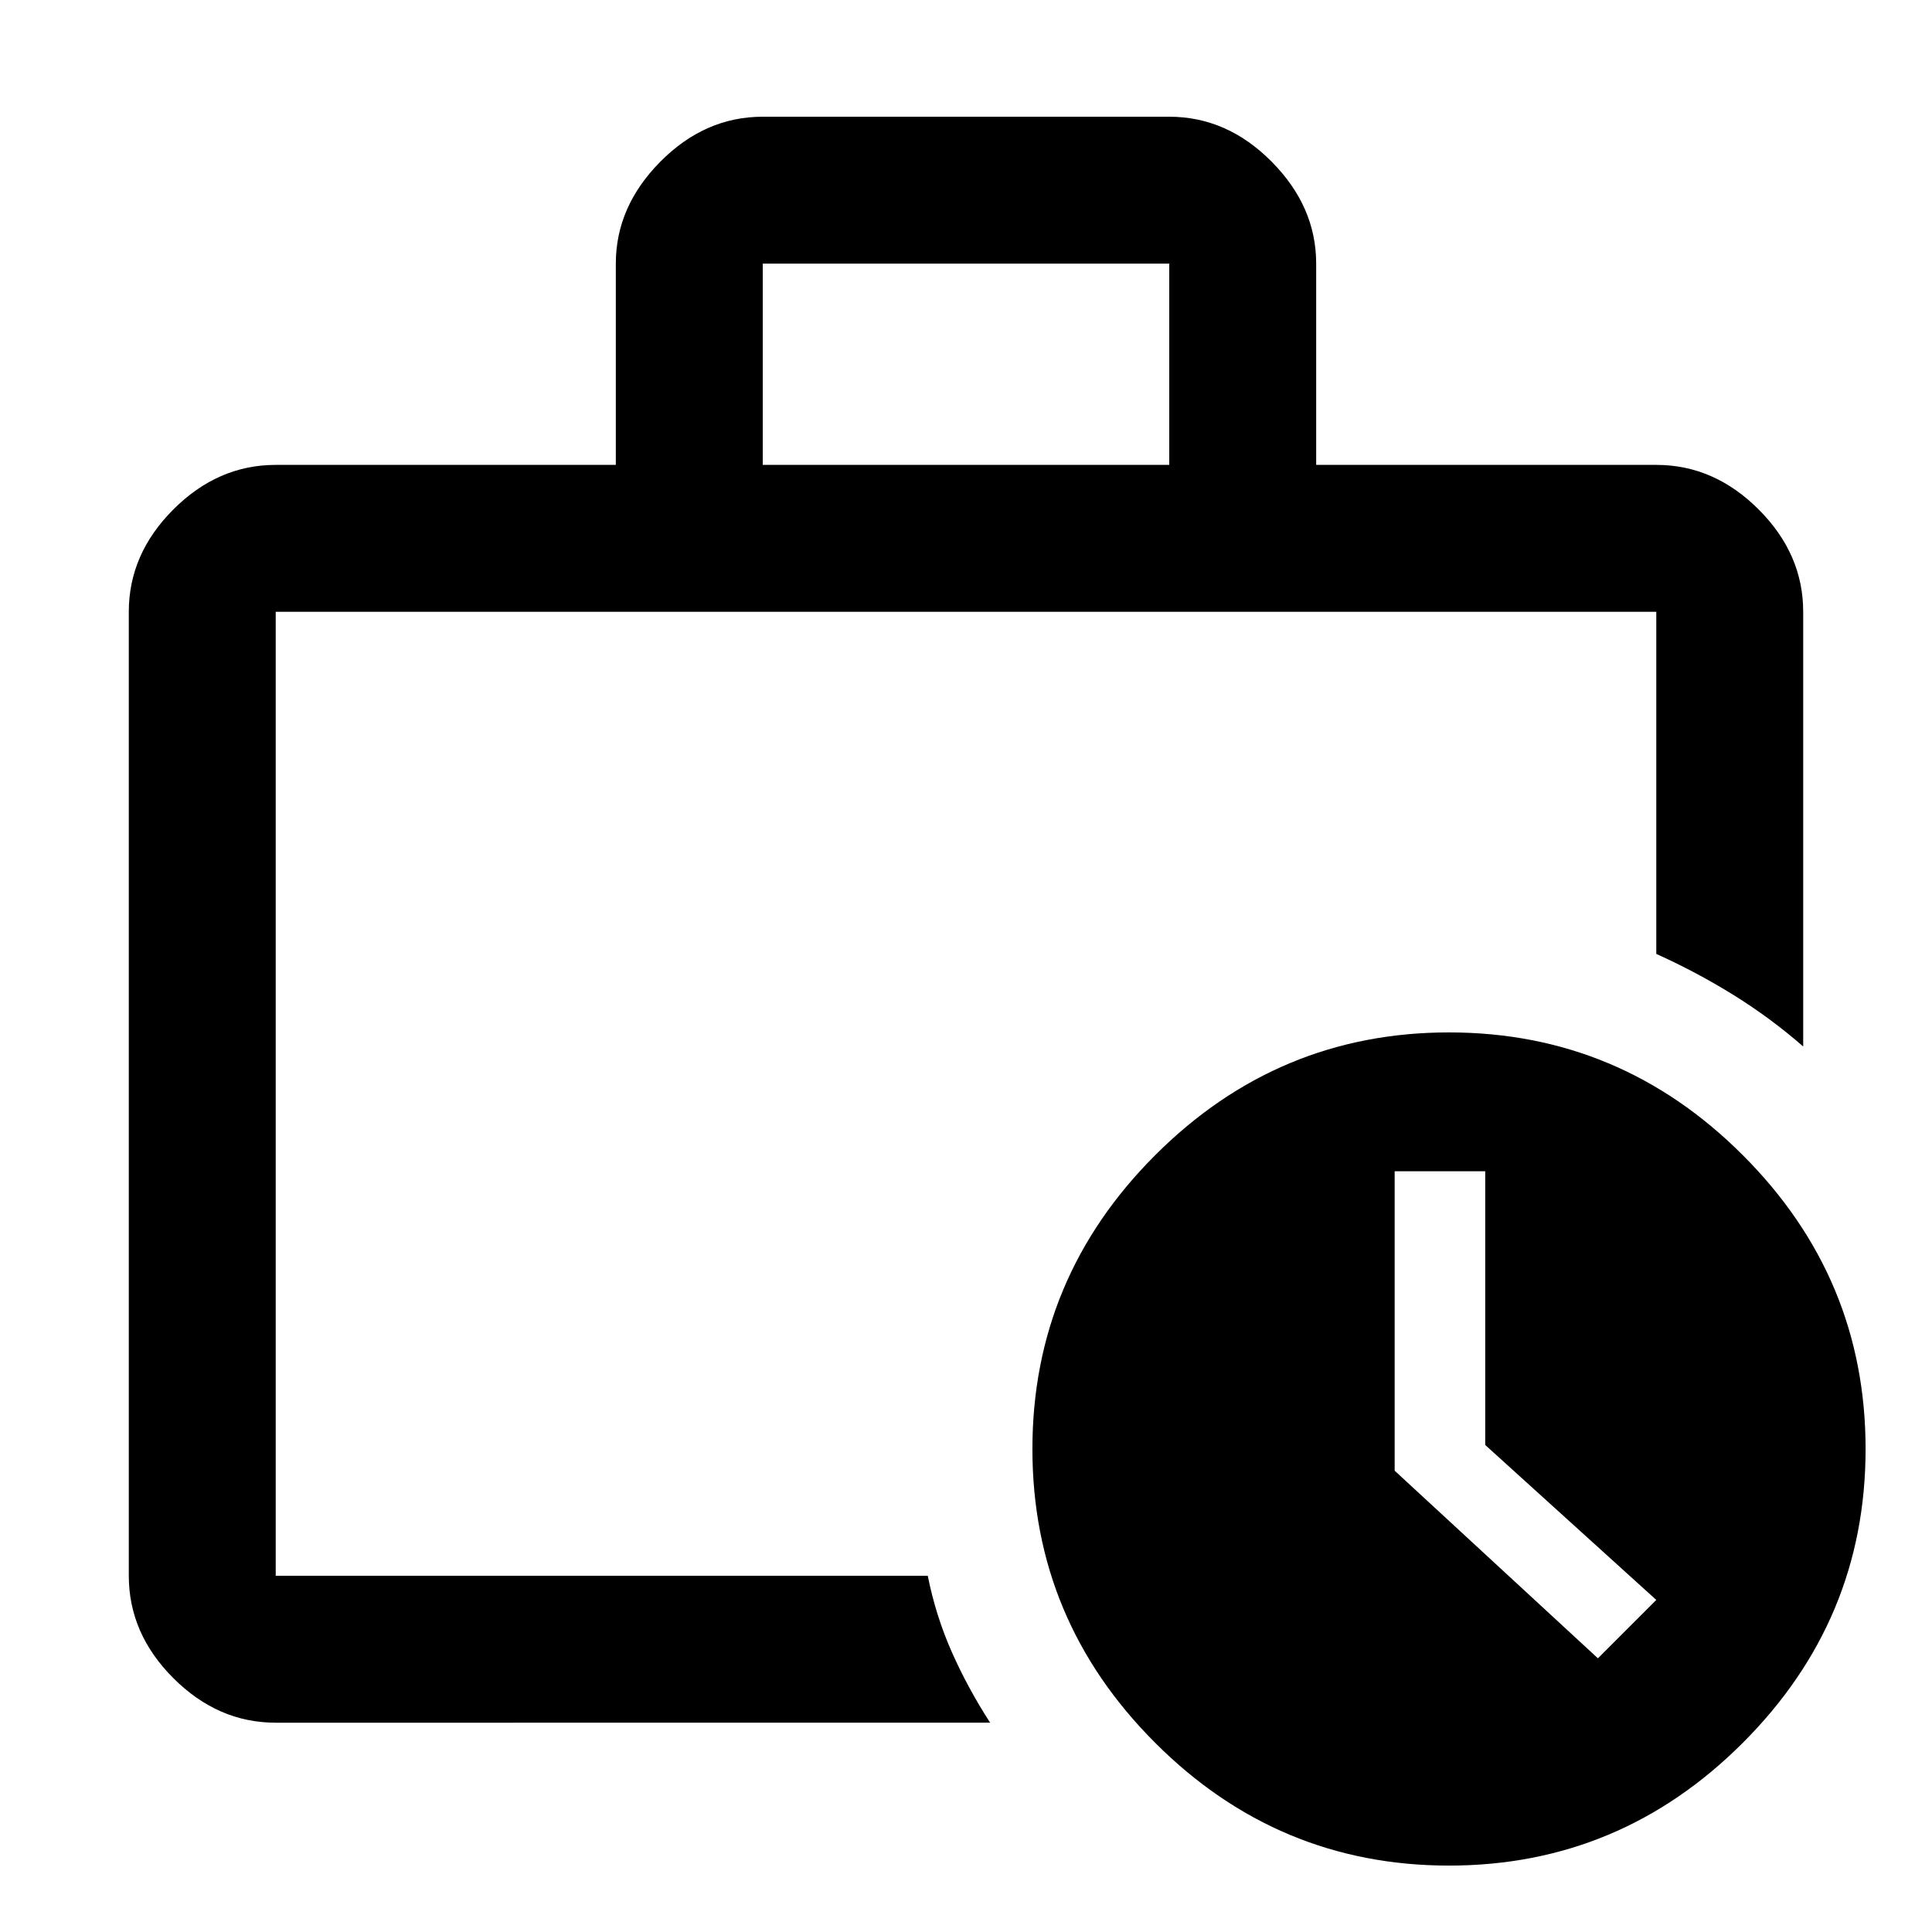<svg xmlns="http://www.w3.org/2000/svg" height="48" viewBox="0 -960 960 960" width="48"><path d="M137-177v-479 479-22.75V-177Zm0 73q-28.72 0-50.86-22.14Q64-148.27 64-177v-479q0-28.72 22.14-50.86T137-729h169v-100q0-28.36 22.14-50.68Q350.27-902 379-902h202q28.72 0 50.86 22.32T654-829v100h169q28.72 0 50.86 22.14T896-656v216q-16.21-14.16-34.6-25.58Q843-477 823-486v-170H137v479h324q4 20 12 38t19 35H137Zm242-625h202v-100H379v100ZM720-33q-85 0-146-61t-61-146q0-85 61-146t146-61q85 0 146 61t61 146q0 85-61 146T720-33Zm18-209v-136h-45v148.78L794-136l29-29-85-77Z"/></svg>
